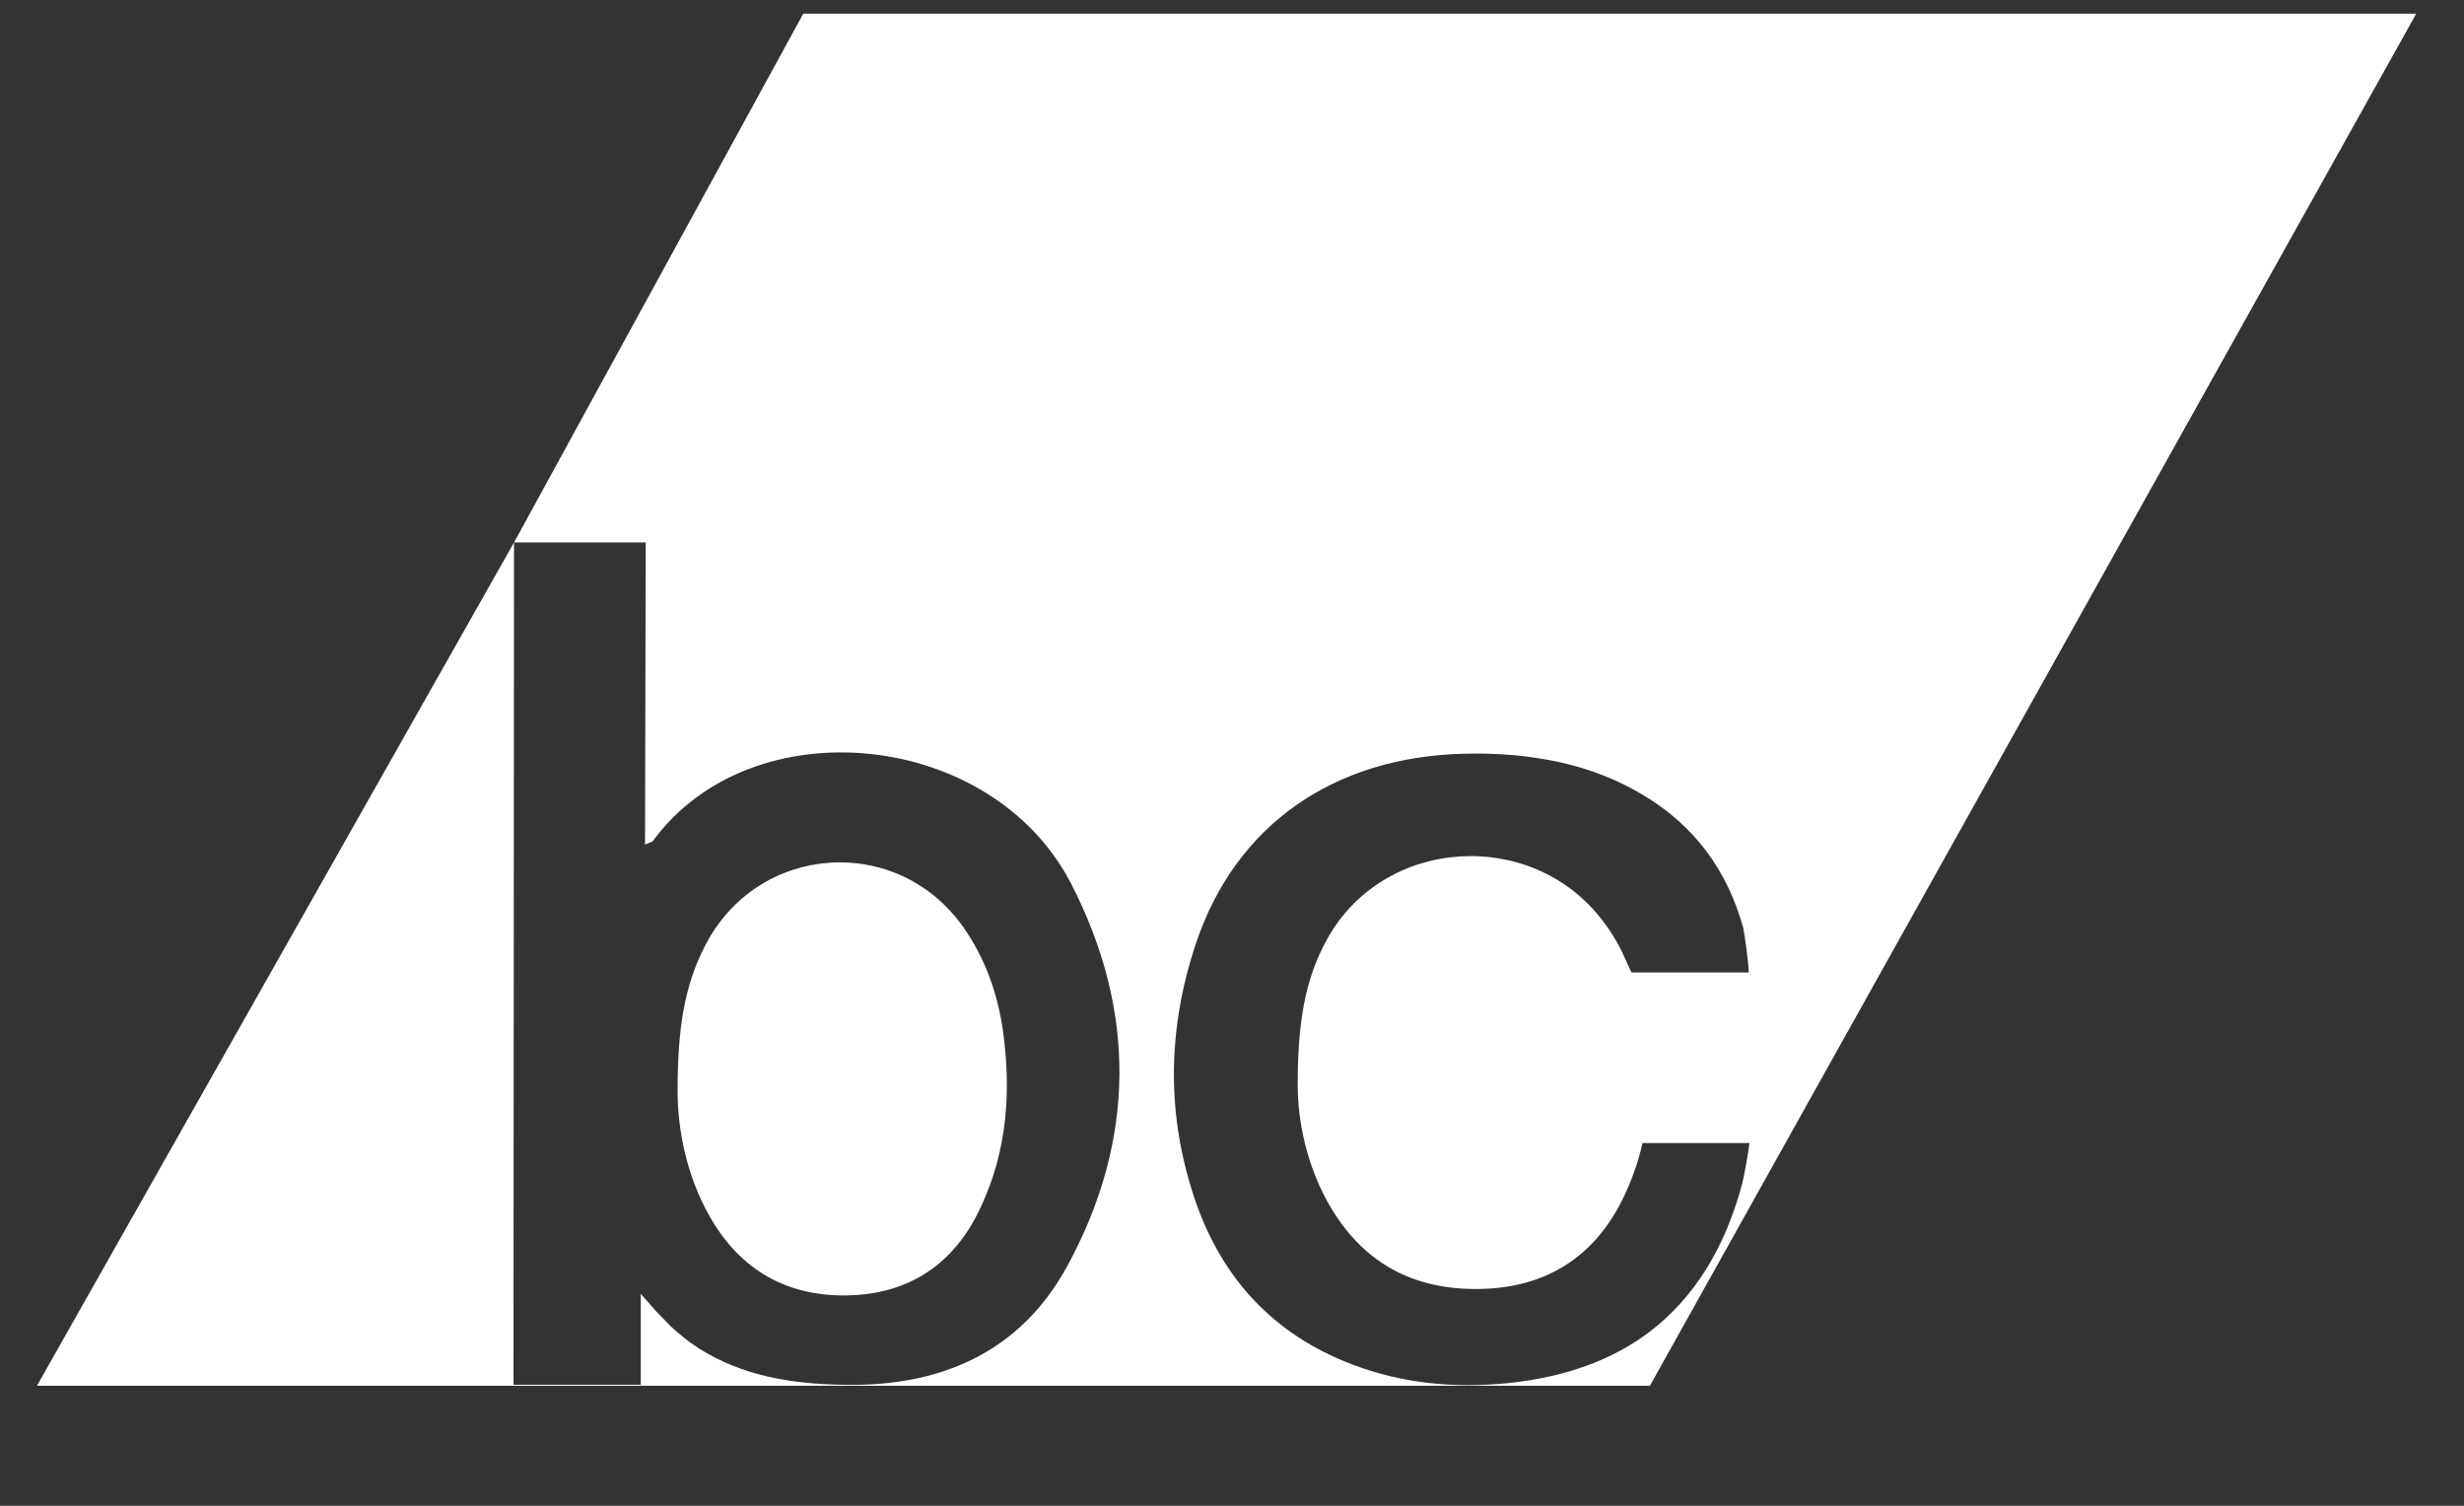 <svg width="18" height="11" viewBox="0 0 18 11" version="1.1" xmlns="http://www.w3.org/2000/svg" xmlns:xlink="http://www.w3.org/1999/xlink">
<rect x="0" y="0" width="18" height="11" fill="#333333" stroke="none"/>
<title>bandcamp</title>
<desc>Created using Figma</desc>
<g id="Canvas" transform="translate(-5602 -36838)">
<g id="bandcamp">
<g id="Symbol">
<g id="Group">
<g id="Shape">
<use xlink:href="#path0_fill" transform="translate(5602.27 36838.1)" fill="#FFFFFF"/>
</g>
<g id="Shape">
<use xlink:href="#path1_fill" transform="translate(5606.95 36844.3)" fill="#FFFFFF"/>
</g>
</g>
</g>
</g>
</g>
<defs>
<path id="path0_fill" fill-rule="evenodd" d="M 5.598 0L 3.485 3.863L 0 10.023L 11.783 10.023L 17.381 0L 5.598 0ZM 3.485 3.863L 3.481 10.016L 4.411 10.016L 4.411 9.352L 4.524 9.48L 4.631 9.59C 4.694 9.648 4.761 9.703 4.835 9.75C 5.156 9.953 5.513 10.008 5.874 10.016C 6.592 10.035 7.183 9.785 7.531 9.141C 8.027 8.223 8.032 7.281 7.553 6.352C 6.971 5.23 5.219 5.055 4.497 6.047L 4.442 6.07L 4.447 3.863L 3.485 3.863ZM 11.786 9.625C 12.106 9.379 12.33 9.02 12.456 8.551C 12.469 8.504 12.505 8.305 12.51 8.25L 11.729 8.25C 11.697 8.391 11.648 8.531 11.58 8.668C 11.372 9.082 11.024 9.309 10.537 9.316C 10.063 9.324 9.707 9.133 9.467 8.746C 9.269 8.426 9.21 8.074 9.21 7.828C 9.21 7.383 9.259 7.062 9.422 6.766C 9.833 6.012 10.921 5.941 11.44 6.629C 11.491 6.695 11.535 6.766 11.573 6.84L 11.648 7.004L 12.505 7.004C 12.505 6.938 12.474 6.723 12.465 6.68C 12.348 6.254 12.104 5.926 11.725 5.703C 11.476 5.555 11.21 5.473 10.935 5.434C 10.771 5.41 10.603 5.402 10.433 5.406C 9.476 5.426 8.754 5.926 8.465 6.797C 8.257 7.422 8.248 8.051 8.465 8.68C 8.664 9.25 9.042 9.652 9.607 9.867C 9.977 10.008 10.356 10.043 10.745 10.004C 11.163 9.961 11.51 9.836 11.786 9.625Z"/>
<path id="path1_fill" d="M 2.09 0.477C 1.607 -0.214 0.582 -0.142 0.199 0.612C 0.045 0.91 0 1.231 0 1.673C 0 1.922 0.054 2.274 0.239 2.594C 0.46 2.978 0.799 3.172 1.242 3.163C 1.698 3.154 2.027 2.928 2.217 2.513C 2.411 2.098 2.438 1.66 2.375 1.217C 2.334 0.946 2.244 0.698 2.09 0.477Z"/>
</defs>
</svg>
